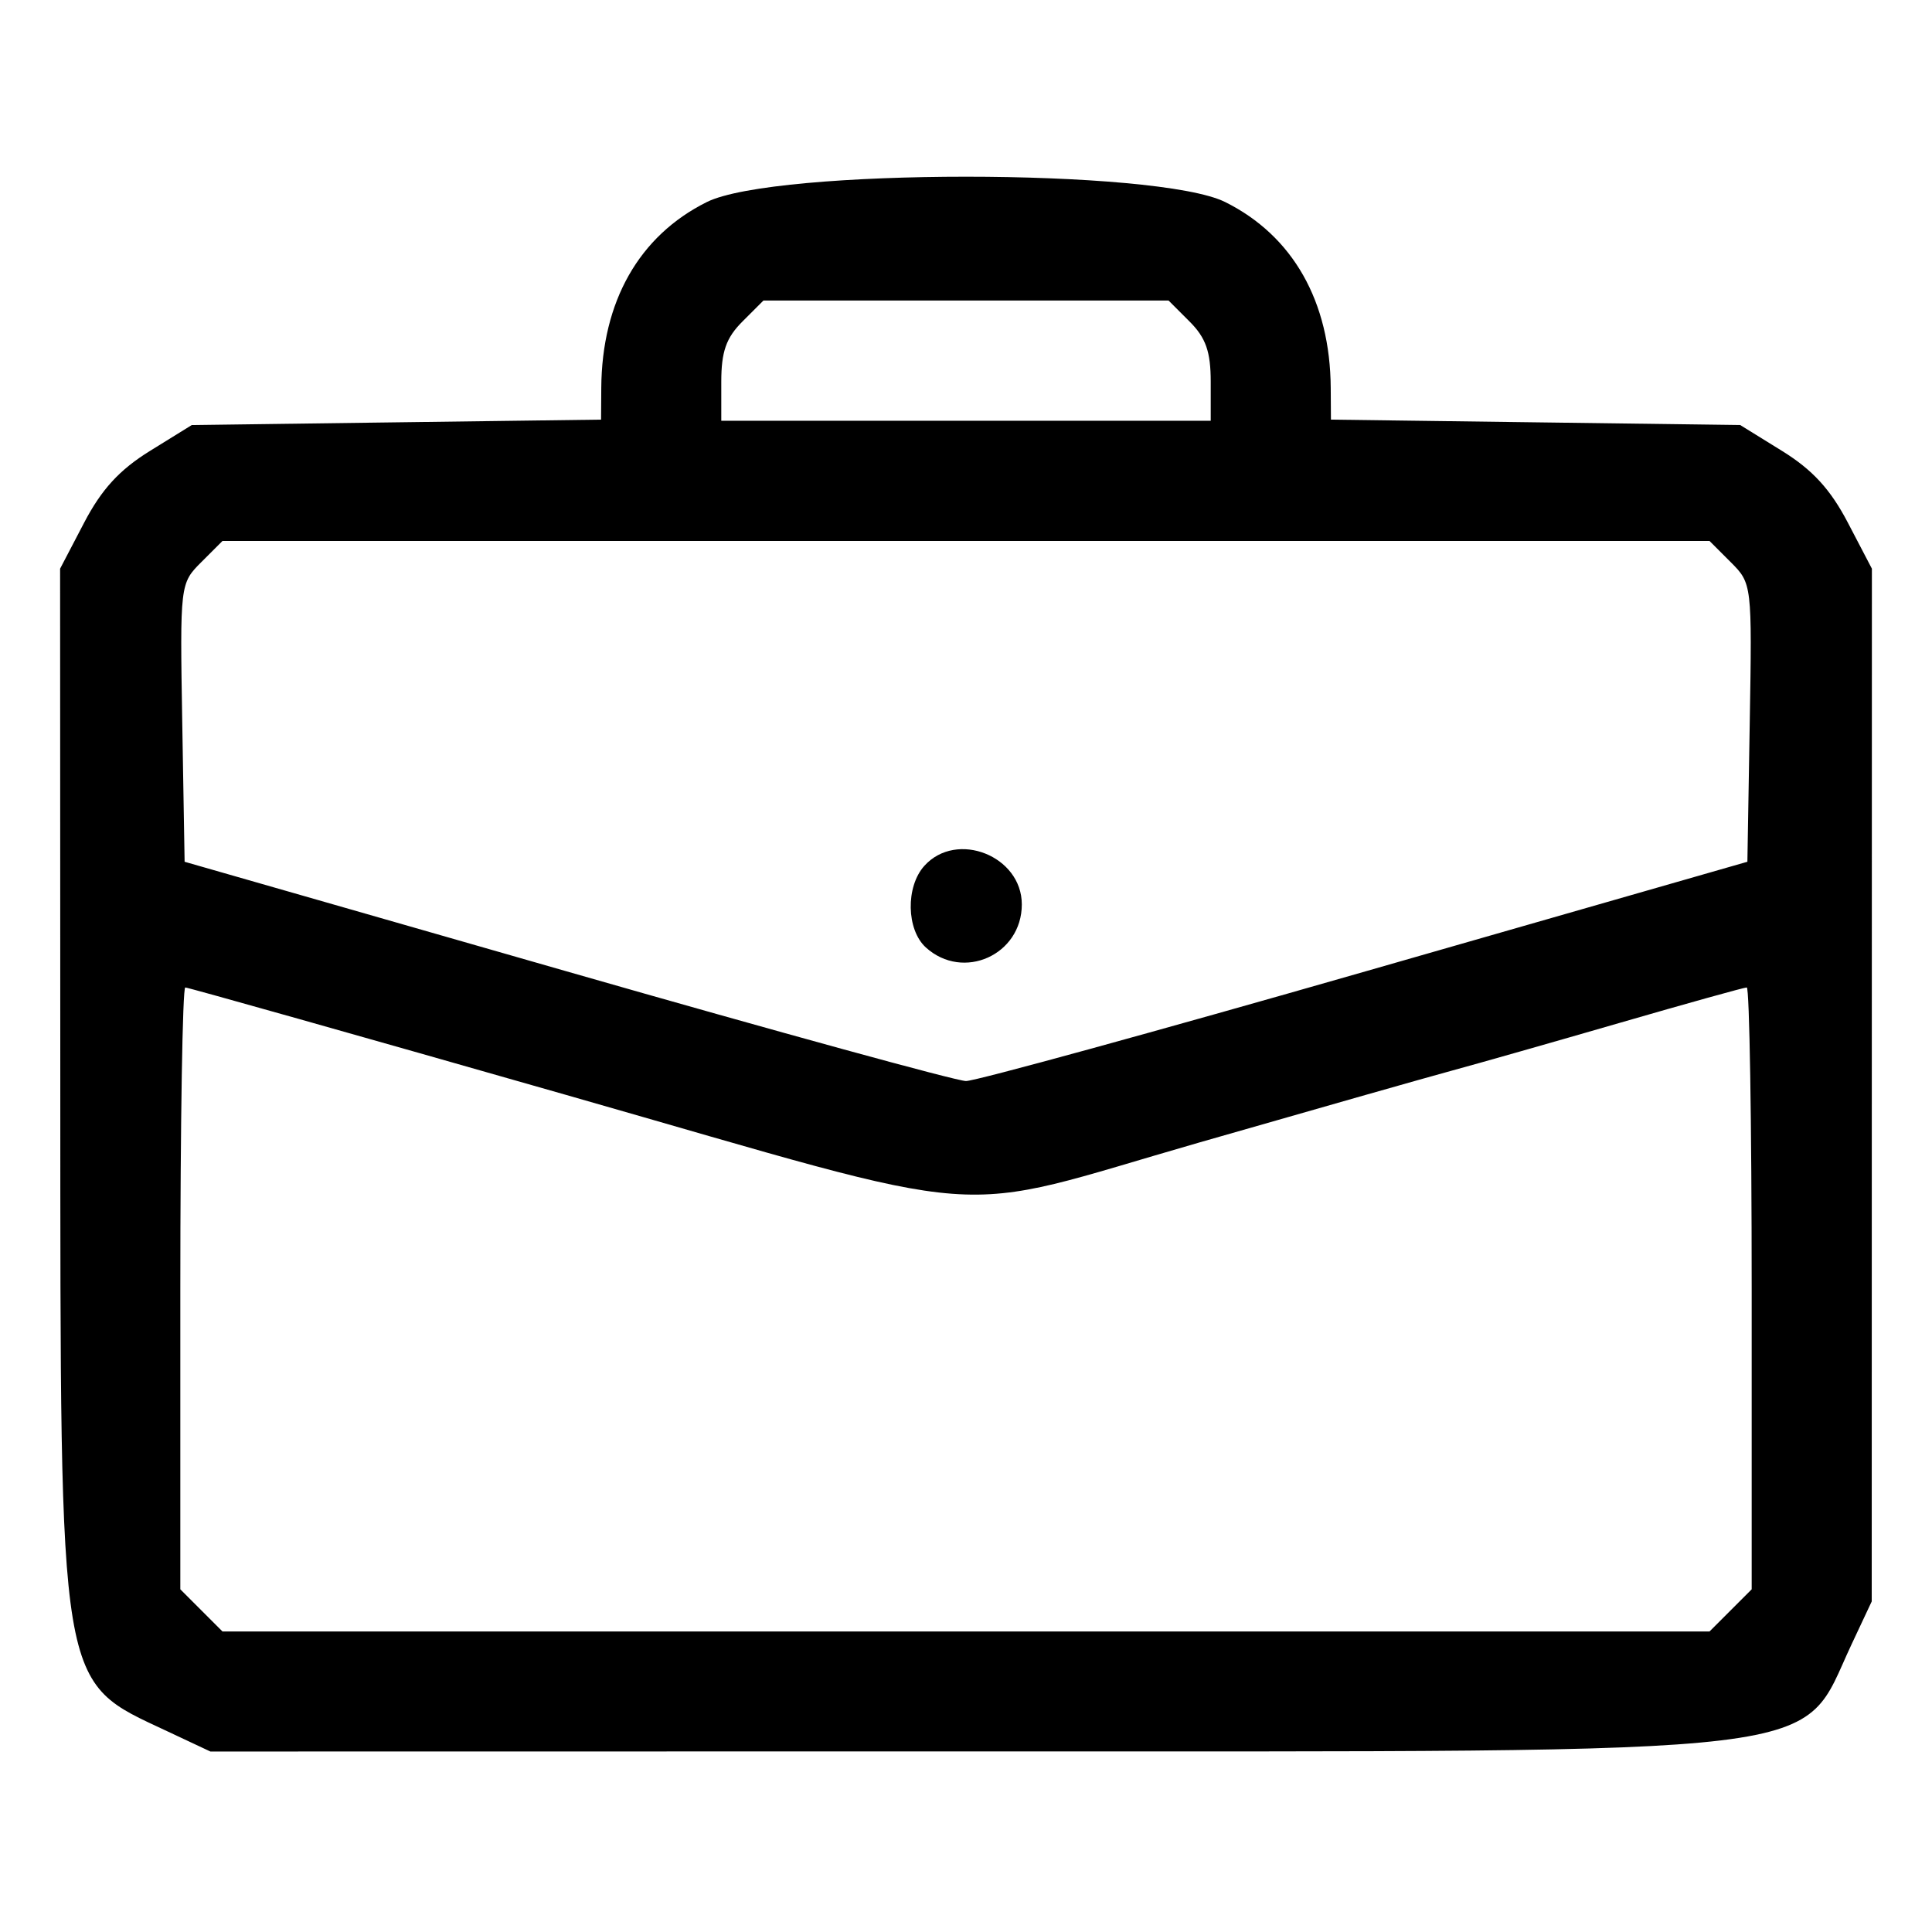 <svg id="svg" xmlns="http://www.w3.org/2000/svg" xmlns:xlink="http://www.w3.org/1999/xlink" width="400" height="400" viewBox="0, 0, 400,400"><g id="svgg"><path id="path0" d="M146.328 41.837 C 132.314 48.820,124.603 62.410,124.487 80.328 L 124.444 86.879 82.077 87.439 L 39.709 88.000 31.044 93.361 C 24.740 97.261,21.026 101.312,17.412 108.230 L 12.444 117.739 12.483 224.647 C 12.530 351.346,11.939 347.782,34.667 358.457 L 43.556 362.632 200.000 362.610 C 383.467 362.585,372.313 363.933,383.346 340.444 L 387.521 331.556 387.538 224.647 L 387.556 117.739 382.588 108.230 C 378.974 101.312,375.260 97.261,368.956 93.361 L 360.291 88.000 317.923 87.439 L 275.556 86.879 275.513 80.328 C 275.397 62.410,267.686 48.820,253.672 41.837 C 239.622 34.835,160.378 34.835,146.328 41.837 M246.303 66.586 C 249.656 69.939,250.667 72.821,250.667 79.030 L 250.667 87.111 200.000 87.111 L 149.333 87.111 149.333 79.030 C 149.333 72.821,150.344 69.939,153.697 66.586 L 158.061 62.222 200.000 62.222 L 241.939 62.222 246.303 66.586 M358.347 116.408 C 362.722 120.783,362.751 121.032,362.266 149.617 L 361.778 178.418 282.667 201.123 C 239.156 213.611,201.956 223.824,200.000 223.818 C 198.044 223.813,160.844 213.596,117.333 201.114 L 38.222 178.419 37.734 149.617 C 37.249 121.032,37.278 120.783,41.653 116.408 L 46.061 112.000 200.000 112.000 L 353.939 112.000 358.347 116.408 M191.387 179.251 C 187.481 183.566,187.645 192.503,191.696 196.169 C 199.423 203.162,211.556 197.711,211.556 187.247 C 211.556 177.211,198.071 171.865,191.387 179.251 M117.123 226.667 C 208.742 252.857,195.106 251.833,248.362 236.523 C 272.020 229.722,295.617 223.009,300.799 221.606 C 305.982 220.202,321.565 215.767,335.429 211.749 C 349.293 207.732,361.093 204.444,361.651 204.444 C 362.210 204.444,362.667 232.481,362.667 266.747 L 362.667 329.051 358.303 333.414 L 353.939 337.778 200.000 337.778 L 46.061 337.778 41.697 333.414 L 37.333 329.051 37.333 266.747 C 37.333 232.481,37.795 204.444,38.359 204.444 C 38.924 204.444,74.367 214.444,117.123 226.667 " stroke="none" fill="#000000" fill-rule="evenodd"></path></g></svg>